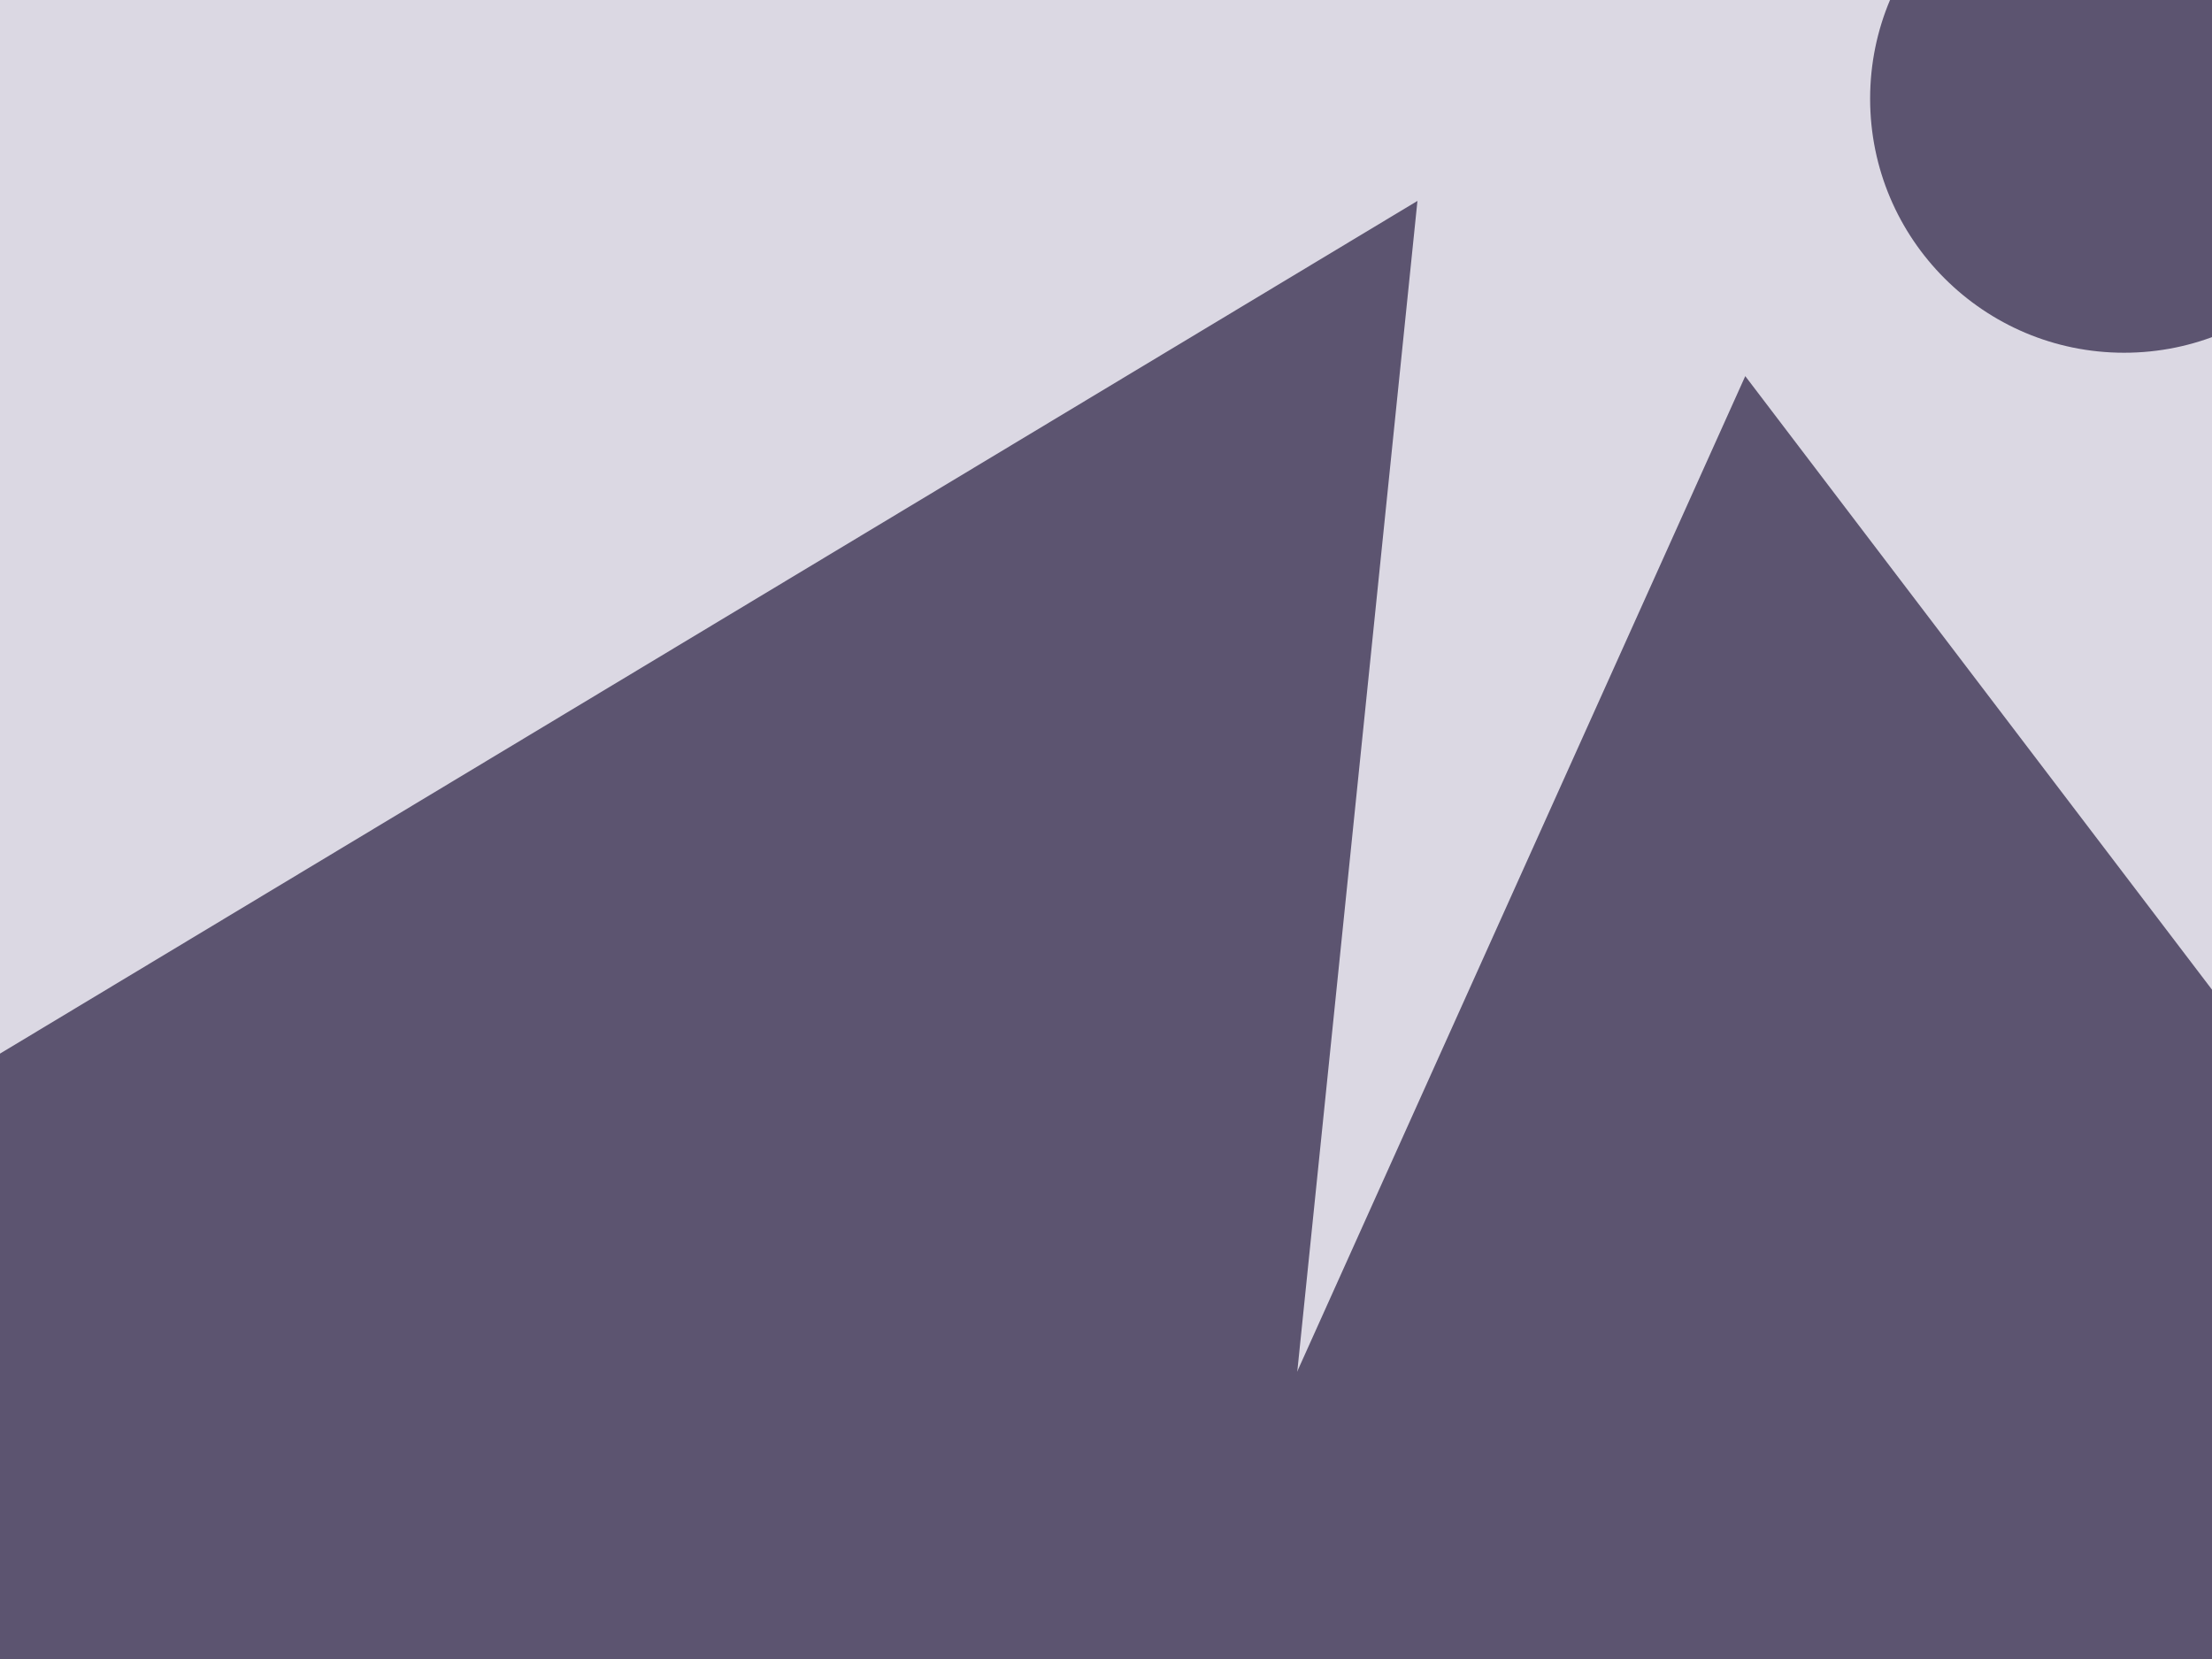 <svg xmlns="http://www.w3.org/2000/svg" xmlns:xlink="http://www.w3.org/1999/xlink" width="1024" zoomAndPan="magnify" viewBox="0 0 768 576" height="768" preserveAspectRatio="xMidYMid meet" version="1.0"><defs><clipPath id="04b85519f8"><path d="M 0 69 L 493 69 L 493 576 L 0 576 Z M 0 69 " clip-rule="nonzero"/></clipPath><clipPath id="443c025390"><path d="M 195.035 -118.898 L 789.234 258.414 L 410.445 854.934 L -183.754 477.621 Z M 195.035 -118.898 " clip-rule="nonzero"/></clipPath><clipPath id="1c93612eef"><path d="M 492.133 69.758 L 411.75 852.883 L -182.449 475.57 Z M 492.133 69.758 " clip-rule="nonzero"/></clipPath><clipPath id="1834db0345"><path d="M 381 130 L 768 130 L 768 576 L 381 576 Z M 381 130 " clip-rule="nonzero"/></clipPath><clipPath id="94a7c58aec"><path d="M 328.211 162.297 L 884.465 98.785 L 937.77 565.676 L 381.52 629.184 Z M 328.211 162.297 " clip-rule="nonzero"/></clipPath><clipPath id="62bc8c6719"><path d="M 605.949 130.586 L 936.992 565.762 L 381.52 629.184 Z M 605.949 130.586 " clip-rule="nonzero"/></clipPath><clipPath id="3030d489c0"><path d="M 649.301 0 L 768 0 L 768 122.469 L 649.301 122.469 Z M 649.301 0 " clip-rule="nonzero"/></clipPath><clipPath id="6c42281162"><path d="M 737.496 -53.922 C 688.785 -53.922 649.301 -14.434 649.301 34.273 C 649.301 82.98 688.785 122.469 737.496 122.469 C 786.203 122.469 825.691 82.98 825.691 34.273 C 825.691 -14.434 786.203 -53.922 737.496 -53.922 Z M 737.496 -53.922 " clip-rule="nonzero"/></clipPath></defs><rect x="-76.8" width="921.6" fill="#ffffff" y="-57.6" height="691.2" fill-opacity="1"/><rect x="-76.8" width="921.6" fill="#dbd8e3" y="-57.6" height="691.2" fill-opacity="1"/><g clip-path="url(#04b85519f8)"><g clip-path="url(#443c025390)"><g clip-path="url(#1c93612eef)"><path fill="#5c5470" d="M 195.035 -118.898 L 789.234 258.414 L 411.918 852.613 L -182.281 475.301 Z M 195.035 -118.898 " fill-opacity="1" fill-rule="nonzero"/></g></g></g><g clip-path="url(#1834db0345)"><g clip-path="url(#94a7c58aec)"><g clip-path="url(#62bc8c6719)"><path fill="#5c5470" d="M 328.211 162.297 L 884.465 98.785 L 937.77 565.676 L 381.52 629.184 Z M 328.211 162.297 " fill-opacity="1" fill-rule="nonzero"/></g></g></g><g clip-path="url(#3030d489c0)"><g clip-path="url(#6c42281162)"><path fill="#5c5470" d="M 649.301 -53.922 L 825.691 -53.922 L 825.691 122.469 L 649.301 122.469 Z M 649.301 -53.922 " fill-opacity="1" fill-rule="nonzero"/></g></g></svg>